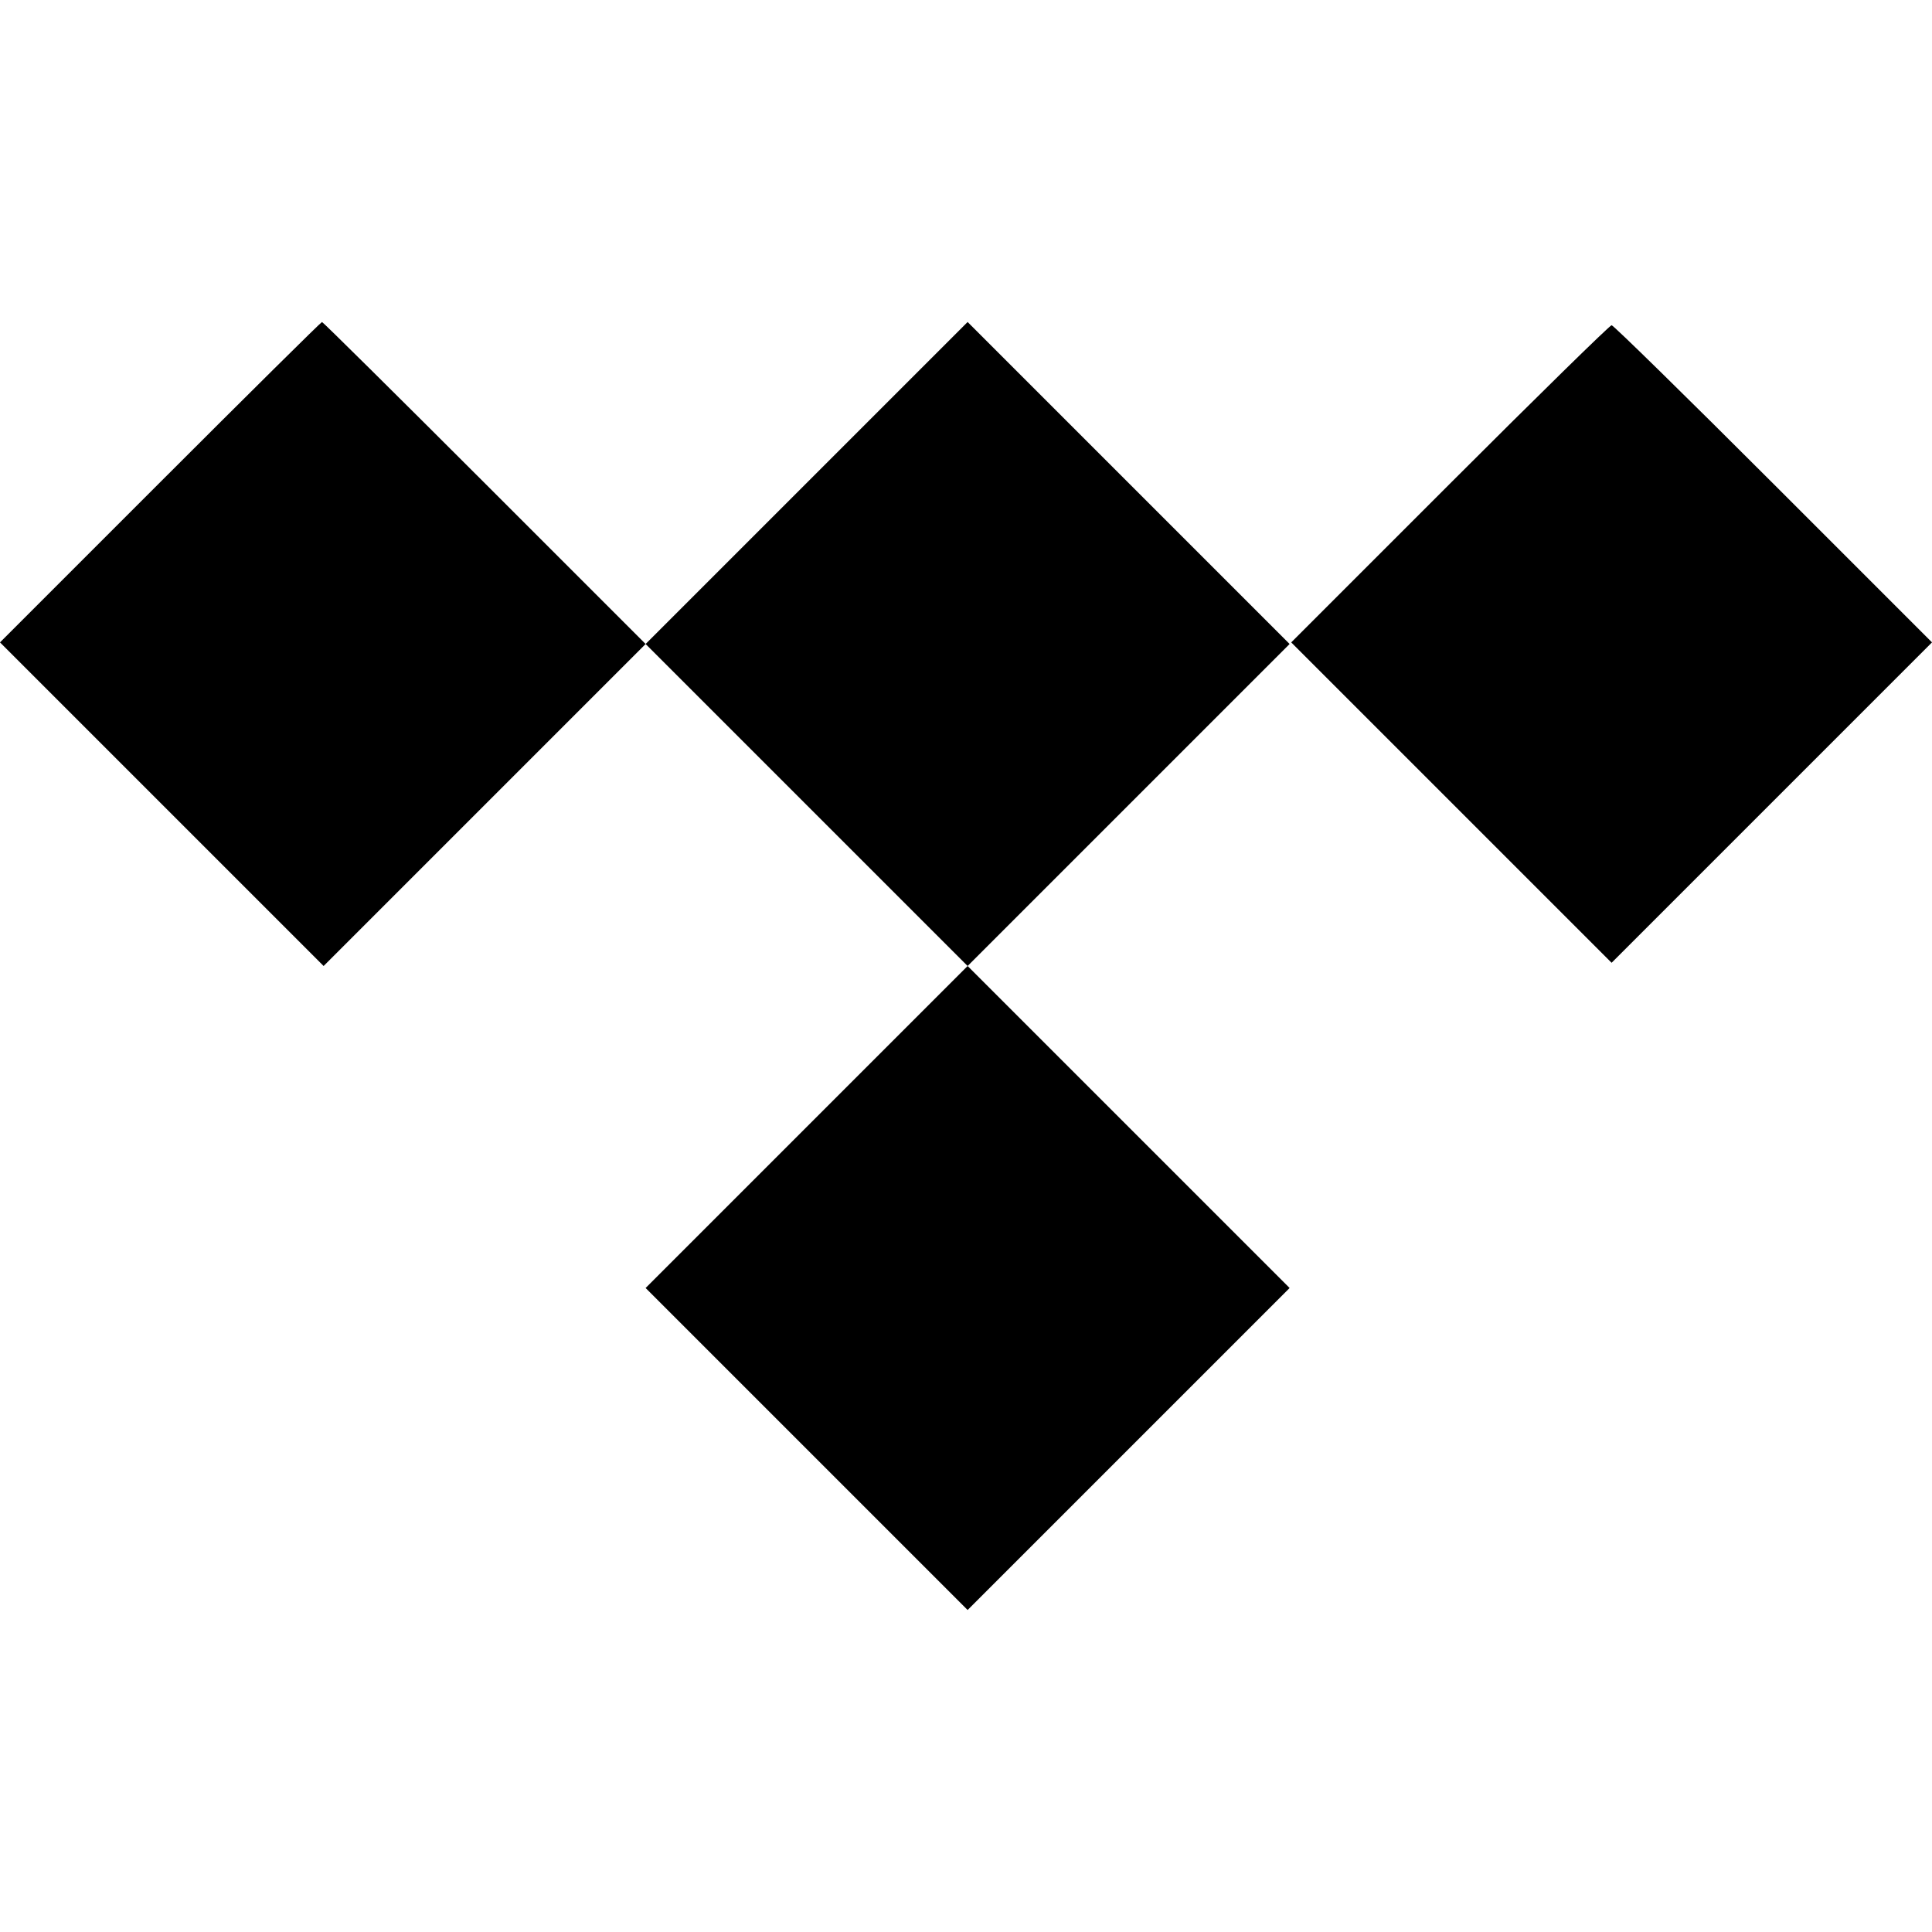 <svg role="img" viewBox="0 0 24 24" xmlns="http://www.w3.org/2000/svg"><path d="M1.990 5.990 L 0.000 7.980 2.010 9.990 L 4.020 12.000 6.020 10.000 L 8.020 8.000 6.020 6.000 C 4.920 4.900,4.011 4.000,4.000 4.000 C 3.989 4.000,3.084 4.896,1.990 5.990 M10.020 6.000 L 8.020 8.000 10.020 10.000 L 12.020 12.000 10.020 14.000 L 8.020 16.000 10.020 18.000 L 12.020 20.000 14.020 18.000 L 16.020 16.000 14.020 14.000 L 12.020 12.000 14.020 10.000 L 16.020 8.000 14.020 6.000 L 12.020 4.000 10.020 6.000 M18.010 6.010 L 16.040 7.980 18.030 9.970 L 20.020 11.960 22.010 9.970 L 24.000 7.980 22.030 6.010 C 20.946 4.926,20.042 4.040,20.020 4.040 C 19.998 4.040,19.093 4.927,18.010 6.010 " stroke="none" fill="black" fill-rule="evenodd"></path></svg>